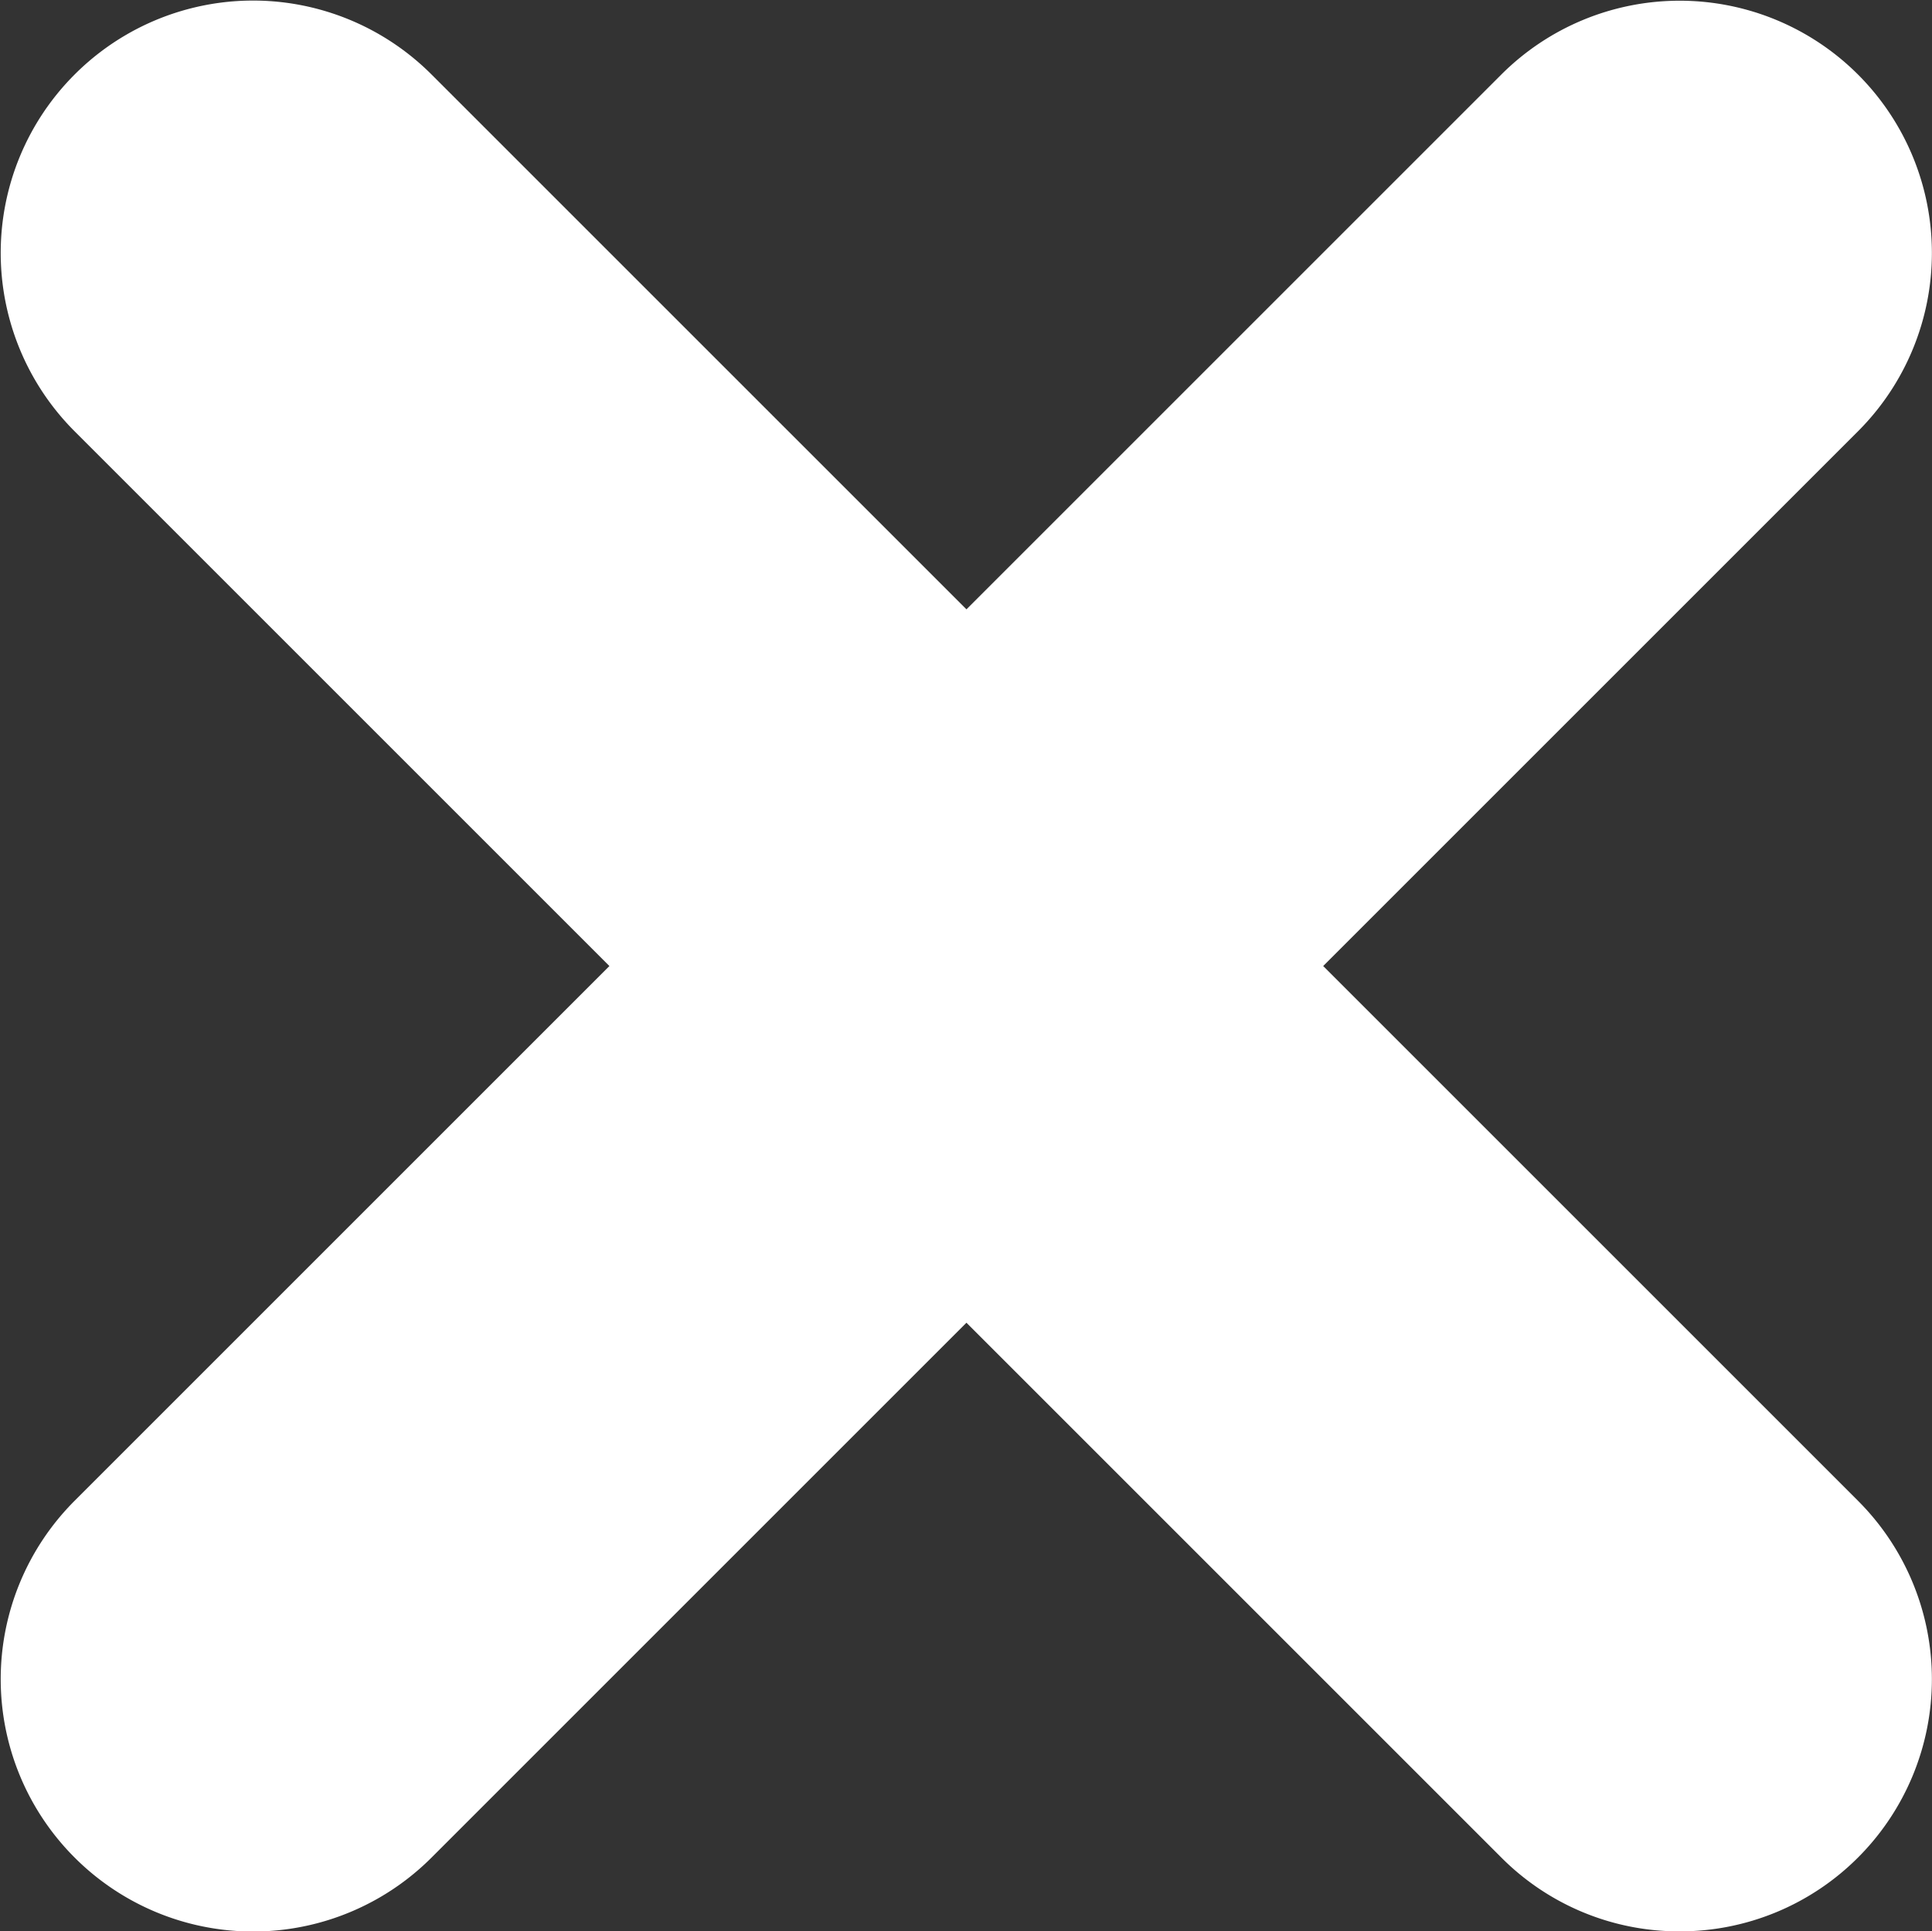 <svg xmlns="http://www.w3.org/2000/svg" width="19.145" height="19.141" viewBox="0 0 19.145 19.141">
  <rect x="0" y="0" width="19.145" height="19.141" fill="#333333" stroke="none"/>
  <path id="União_1" data-name="União 1" d="M-11598.089,19.446l-5.3-5.3-5.3,5.3a2.5,2.5,0,0,1-3.538,0,2.5,2.5,0,0,1,0-3.535l5.3-5.3-5.3-5.3a2.5,2.5,0,0,1,0-3.535,2.5,2.5,0,0,1,3.538,0l5.3,5.3,5.3-5.3a2.5,2.5,0,0,1,3.535,0,2.5,2.5,0,0,1,0,3.535l-5.3,5.3,5.3,5.3a2.5,2.5,0,0,1,0,3.535,2.494,2.494,0,0,1-1.769.732A2.485,2.485,0,0,1-11598.089,19.446Z" transform="translate(11612.966 -1.037)" fill="#fff"/>
</svg>
